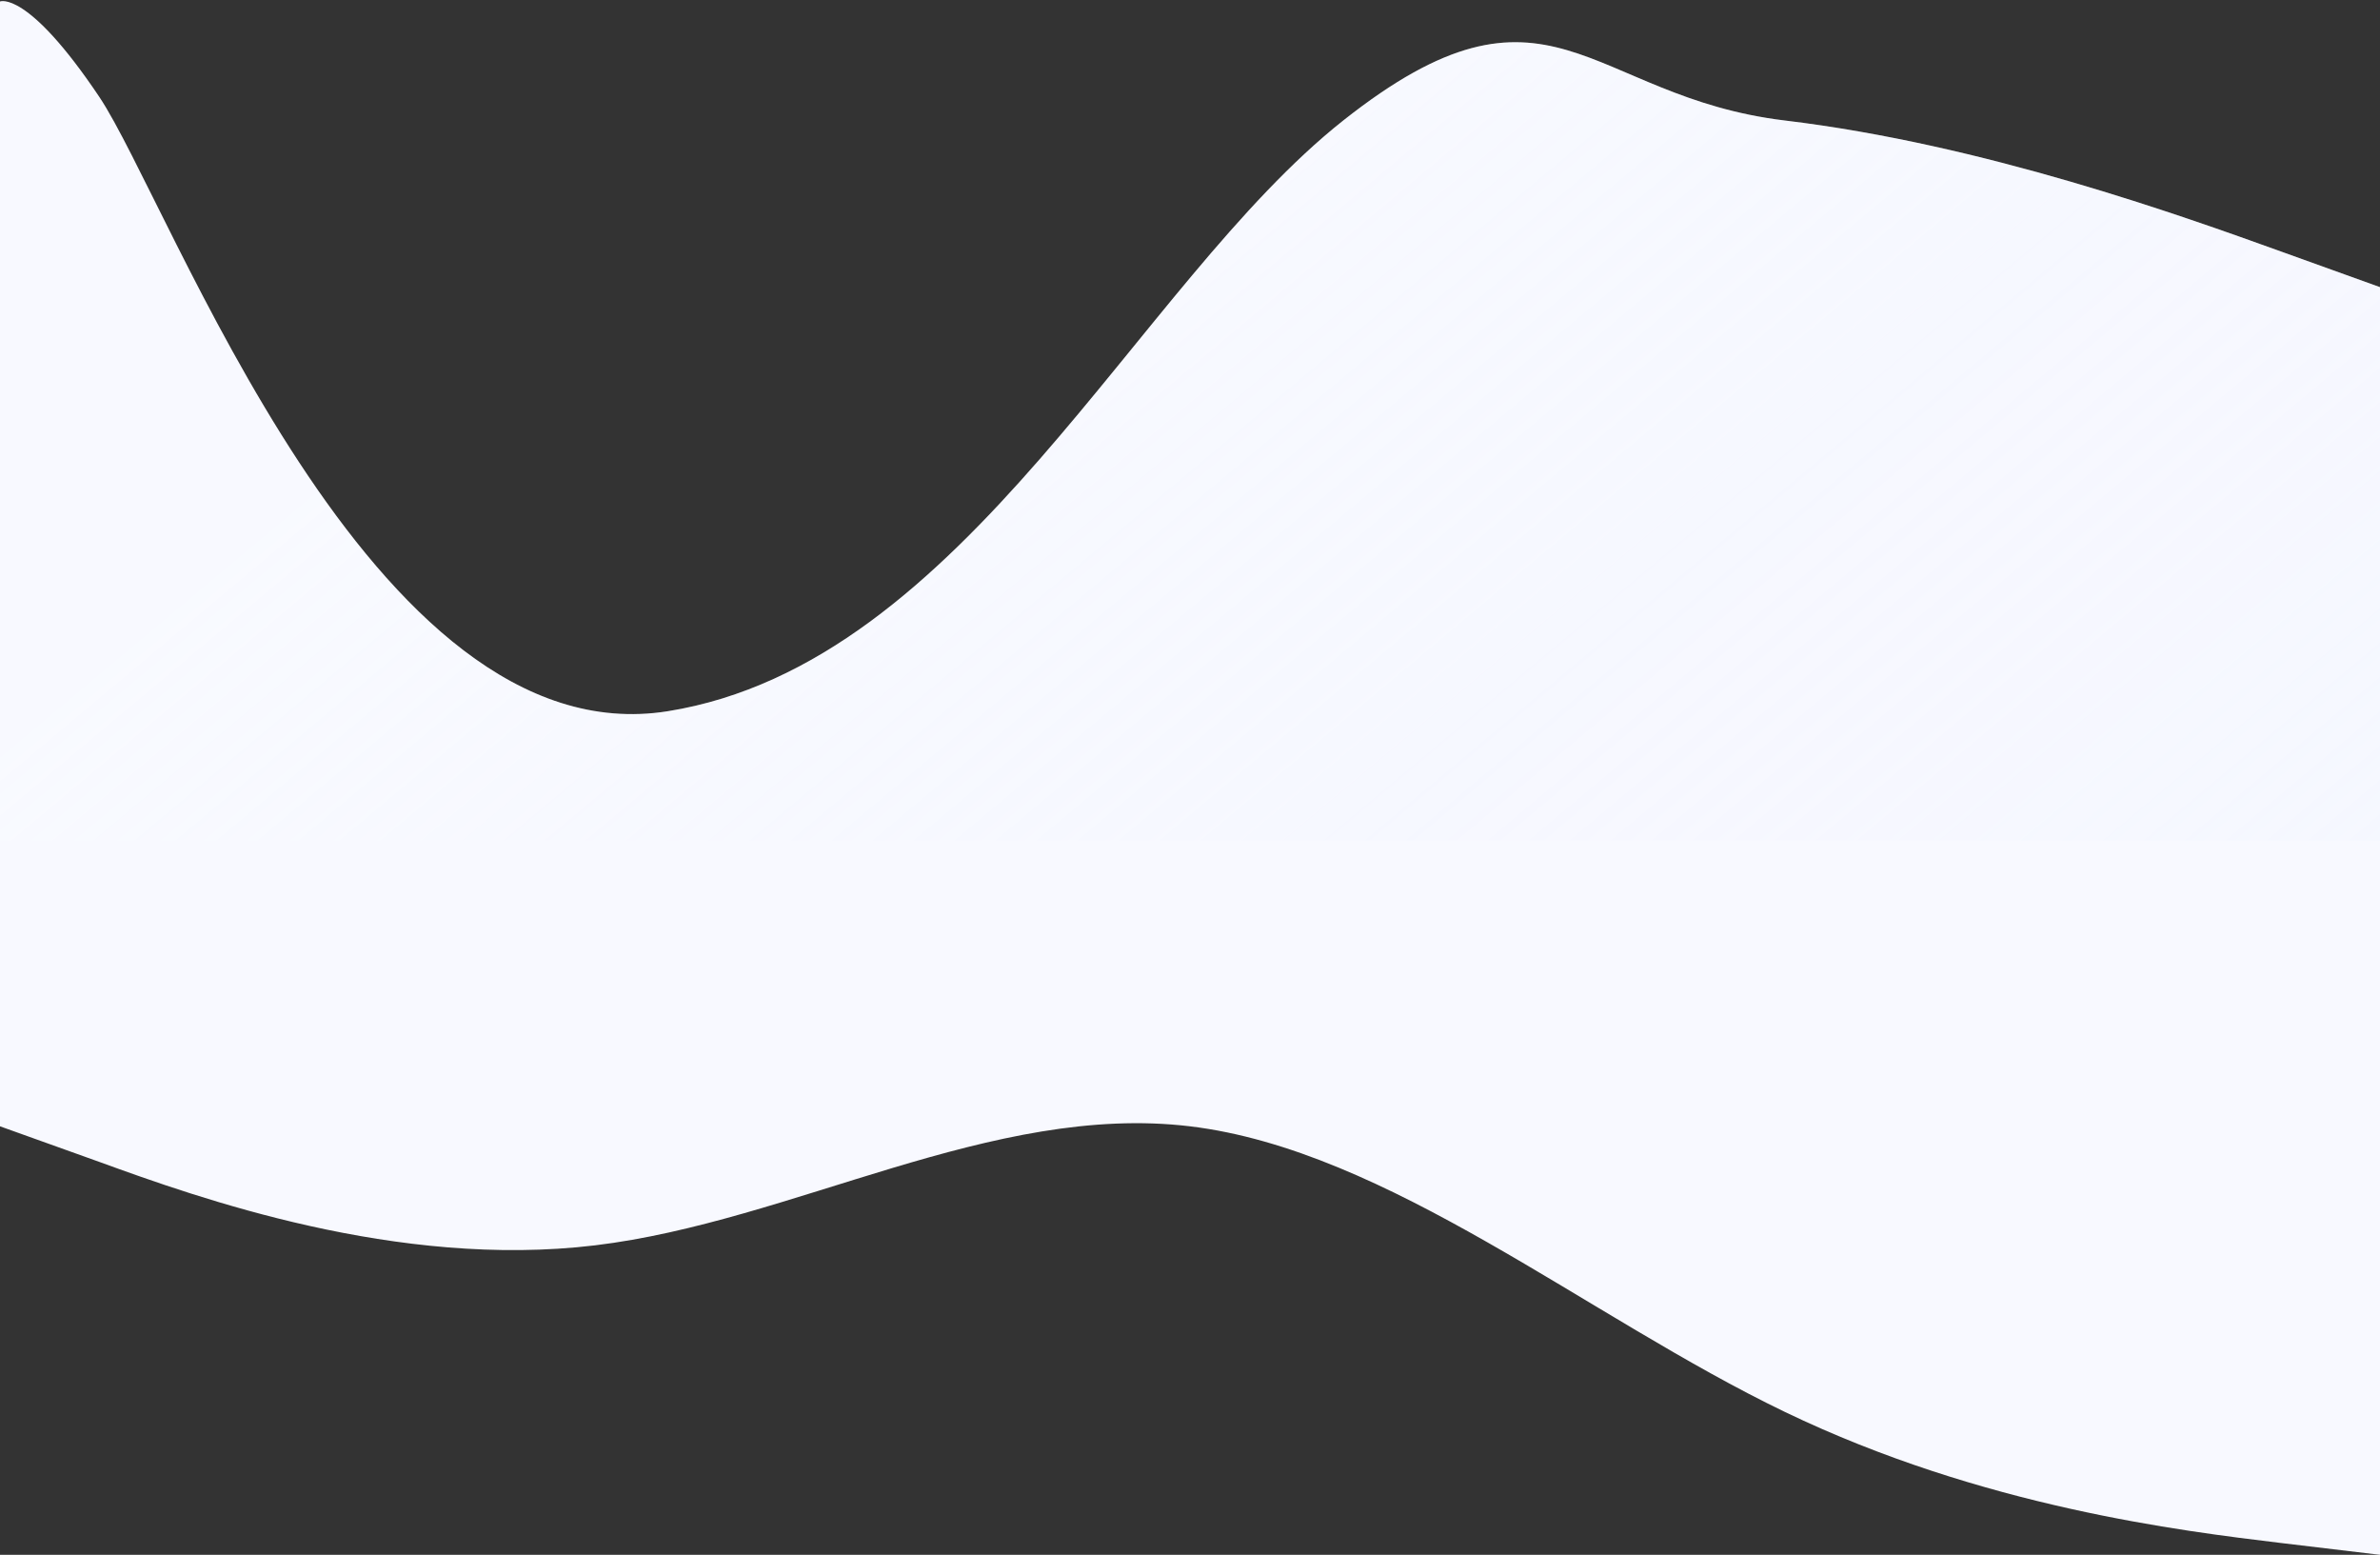 <svg  viewBox="0 0 1600 1045" fill="none" xmlns="http://www.w3.org/2000/svg">
<rect x="0" y="0" width="1600" height="1045" fill="#333333" stroke="none"/>
<path fill-rule="evenodd" clip-rule="evenodd" d="M1600 193L1533.33 169C1466.67 145 1333.33 97 1200 81C1066.67 65 1042 -29 903 81C764 191 649 445.918 449 478C249 510.082 115 137 66.667 65C18.333 -7 0 1 0 1V572H66.667C133.333 572 266.667 572 400 572C533.333 572 666.667 572 800 572C933.333 572 1066.67 572 1200 572C1333.33 572 1466.67 572 1533.33 572H1600V193Z" fill="#F9FAFF"/>
<path fill-rule="evenodd" clip-rule="evenodd" d="M1600 193L1533.33 169C1466.67 145 1333.33 97 1200 81C1066.67 65 1042 -29 903 81C764 191 649 445.918 449 478C249 510.082 115 137 66.667 65C18.333 -7 0 1 0 1V572H66.667C133.333 572 266.667 572 400 572C533.333 572 666.667 572 800 572C933.333 572 1066.67 572 1200 572C1333.33 572 1466.67 572 1533.33 572H1600V193Z" fill="url(#paint0_linear)"/>
<path fill-rule="evenodd" clip-rule="evenodd" d="M0 757L67 781C133 805 267 853 400 837C533 821 667 741 800 757C933 773 1067 885 1200 949C1333 1013 1467 1029 1533 1037L1600 1045V565H1533C1467 565 1333 565 1200 565C1067 565 933 565 800 565C667 565 533 565 400 565C267 565 133 565 67 565H0V757Z" fill="#F8F9FF"/>
<defs>
<linearGradient id="paint0_linear" x1="350.5" y1="208.5" x2="1075" y2="1073.5" gradientUnits="userSpaceOnUse">
<stop stop-color="#EEF2FF" stop-opacity="0.1"/>
<stop offset="1" stop-color="#EEF2FF" stop-opacity="0.35"/>
</linearGradient>
</defs>
</svg>
